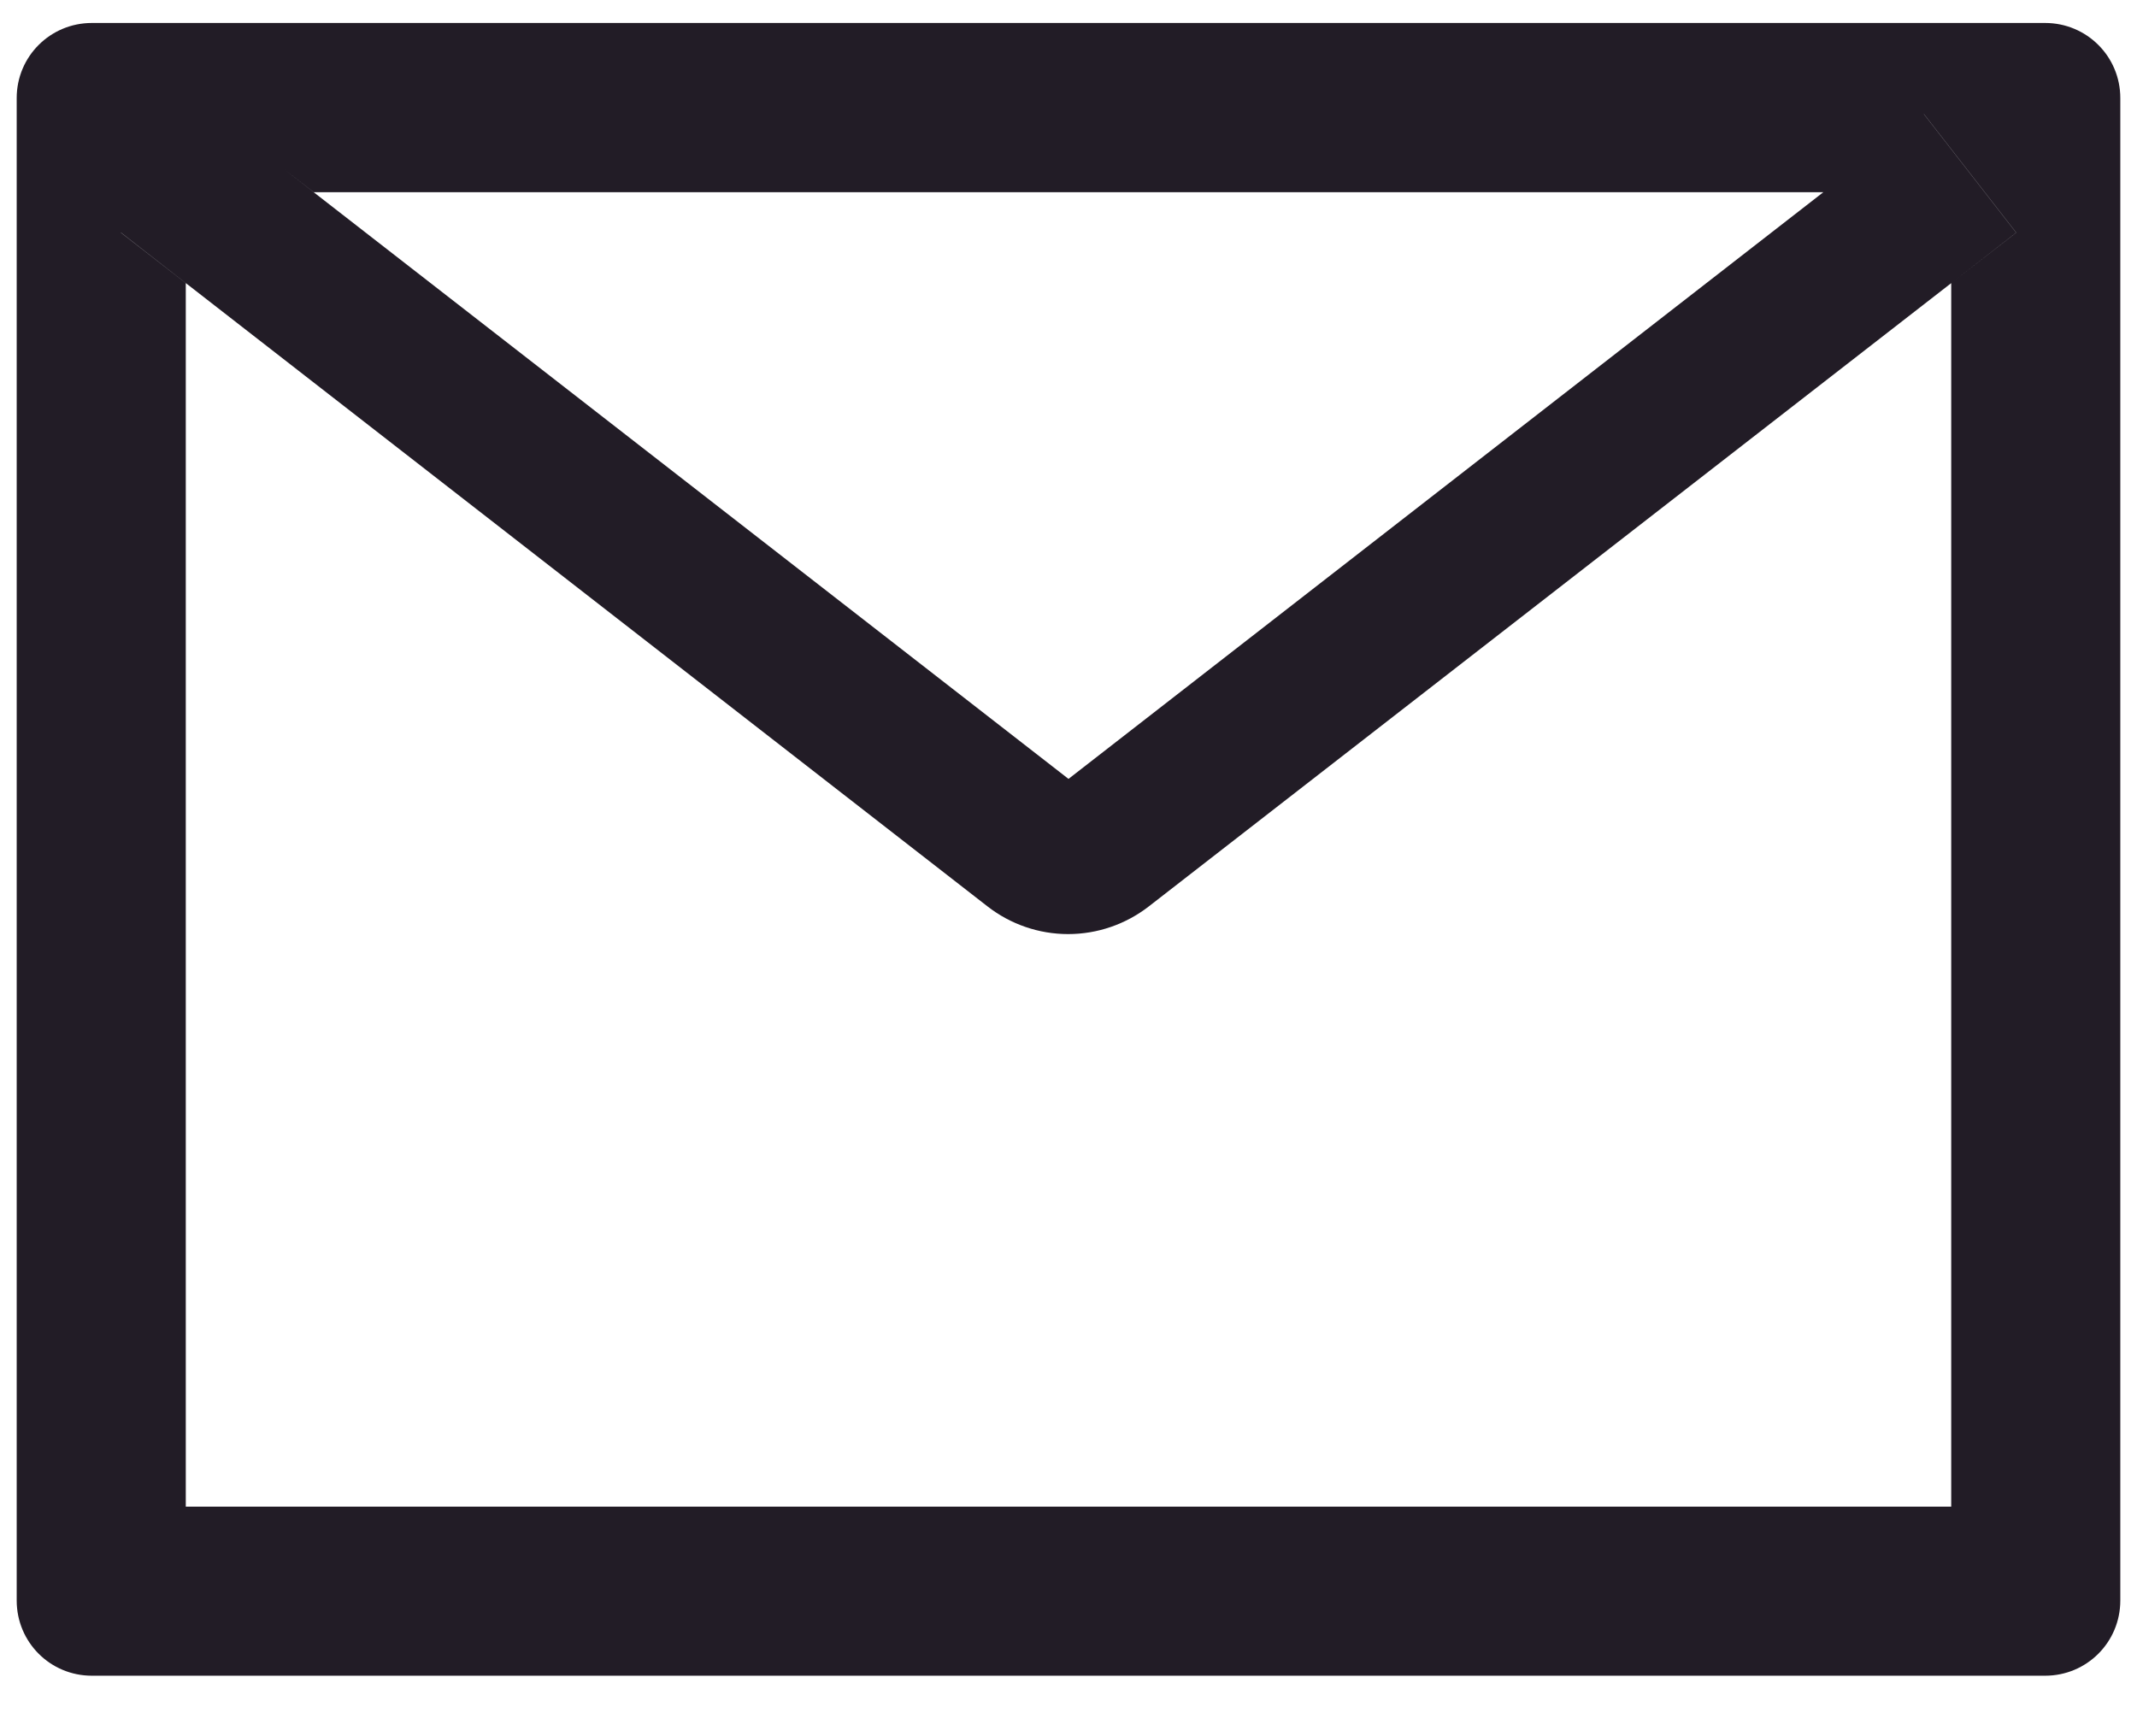 <svg width="16" height="13" viewBox="0 0 16 13" fill="none" xmlns="http://www.w3.org/2000/svg">
<path d="M15.312 0.172H0.688C0.376 0.172 0.125 0.423 0.125 0.734V11.984C0.125 12.296 0.376 12.547 0.688 12.547H15.312C15.624 12.547 15.875 12.296 15.875 11.984V0.734C15.875 0.423 15.624 0.172 15.312 0.172ZM14.609 2.12V11.281H1.391V2.12L0.905 1.742L1.596 0.854L2.349 1.439H13.653L14.405 0.854L15.096 1.742L14.609 2.12ZM13.653 1.438L8 5.832L2.347 1.438L1.595 0.852L0.904 1.74L1.389 2.118L7.394 6.787C7.566 6.921 7.779 6.994 7.997 6.994C8.216 6.994 8.428 6.921 8.601 6.787L14.609 2.12L15.095 1.742L14.404 0.854L13.653 1.438Z" fill="#221C26"/>
</svg>
